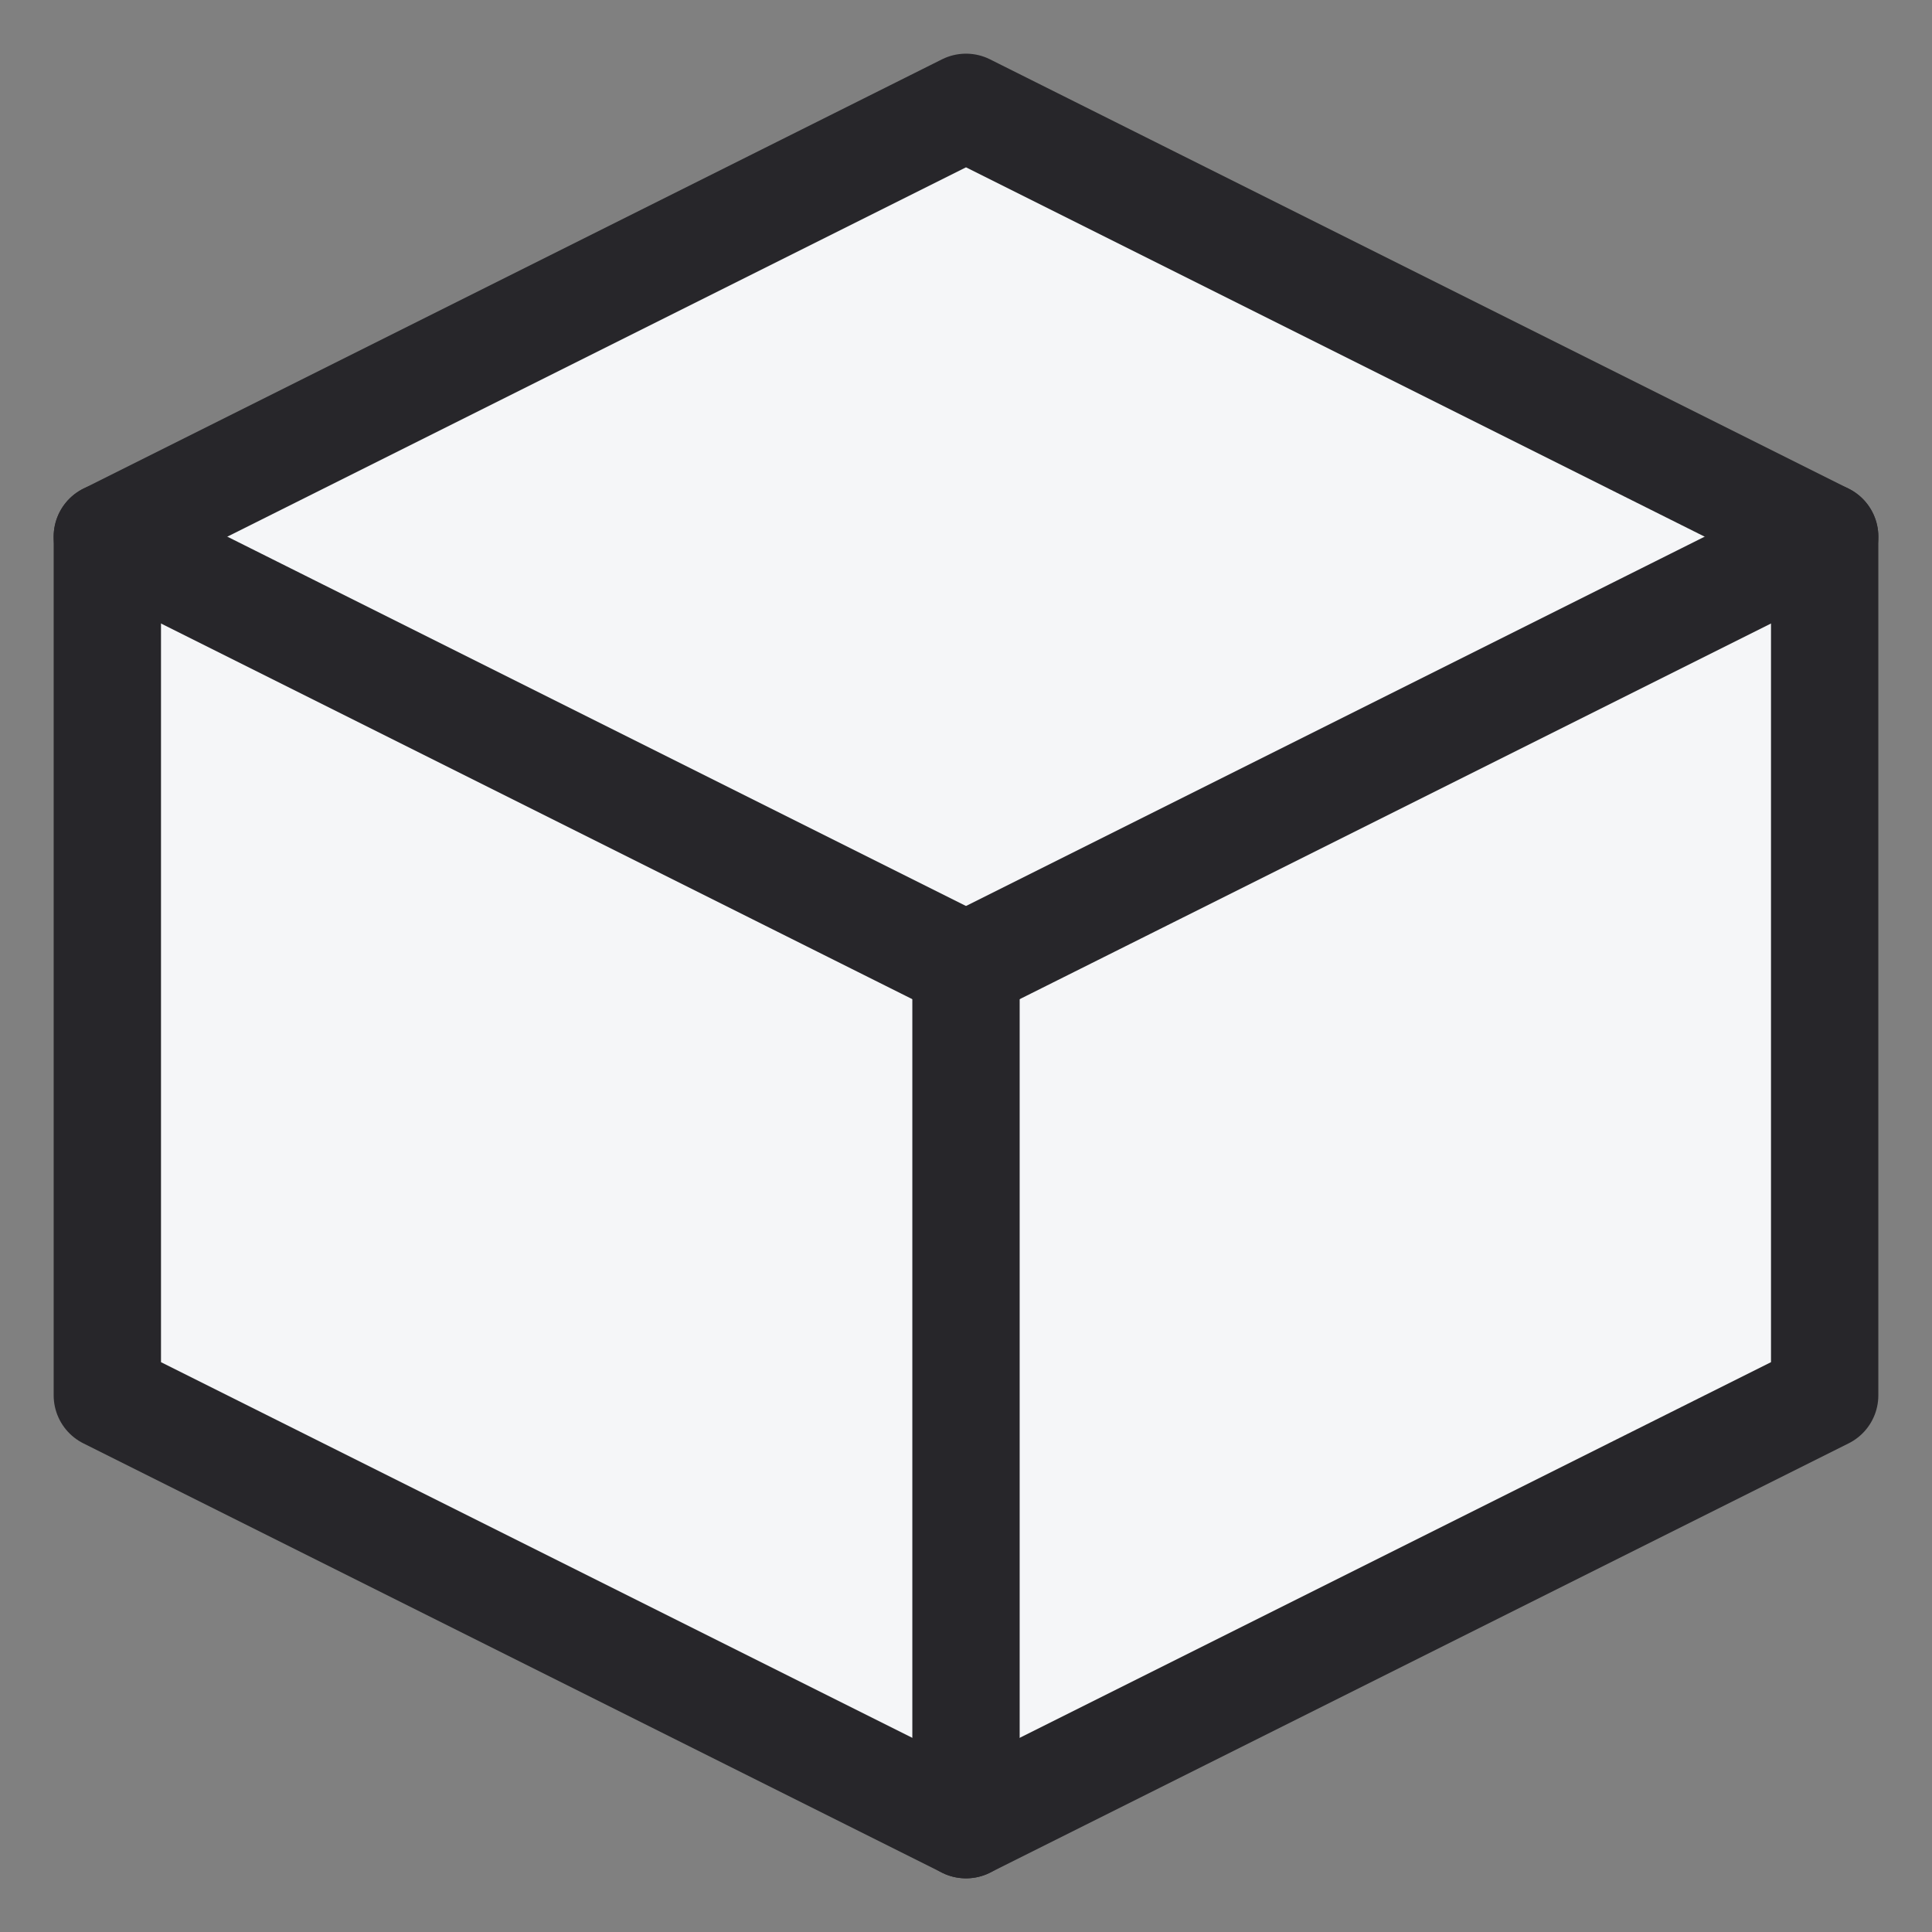 <svg width="18" height="18" viewBox="0 0 18 18" fill="none" xmlns="http://www.w3.org/2000/svg">
<rect x="0" y="0" width="18" height="18" fill="#808080" stroke="none"/>
<path fill-rule="evenodd" clip-rule="evenodd" d="M9 1L17 5V13L9 17L1 13V5L9 1Z" fill="#F5F6F8"/>
<path d="M9 1L17 5V13L9 17L1 13V5L9 1" stroke="#27262A" stroke-linecap="round" stroke-linejoin="round"/>
<path fill-rule="evenodd" clip-rule="evenodd" d="M9 9L17 5L9 9Z" fill="#F5F6F8"/>
<path d="M9 9L17 5" stroke="#27262A" stroke-linecap="round" stroke-linejoin="round"/>
<path fill-rule="evenodd" clip-rule="evenodd" d="M9 9V17V9Z" fill="#F5F6F8"/>
<path d="M9 9V17" stroke="#27262A" stroke-linecap="round" stroke-linejoin="round"/>
<path fill-rule="evenodd" clip-rule="evenodd" d="M9 9L1 5L9 9Z" fill="#F5F6F8"/>
<path d="M9 9L1 5" stroke="#27262A" stroke-linecap="round" stroke-linejoin="round"/>
</svg>
